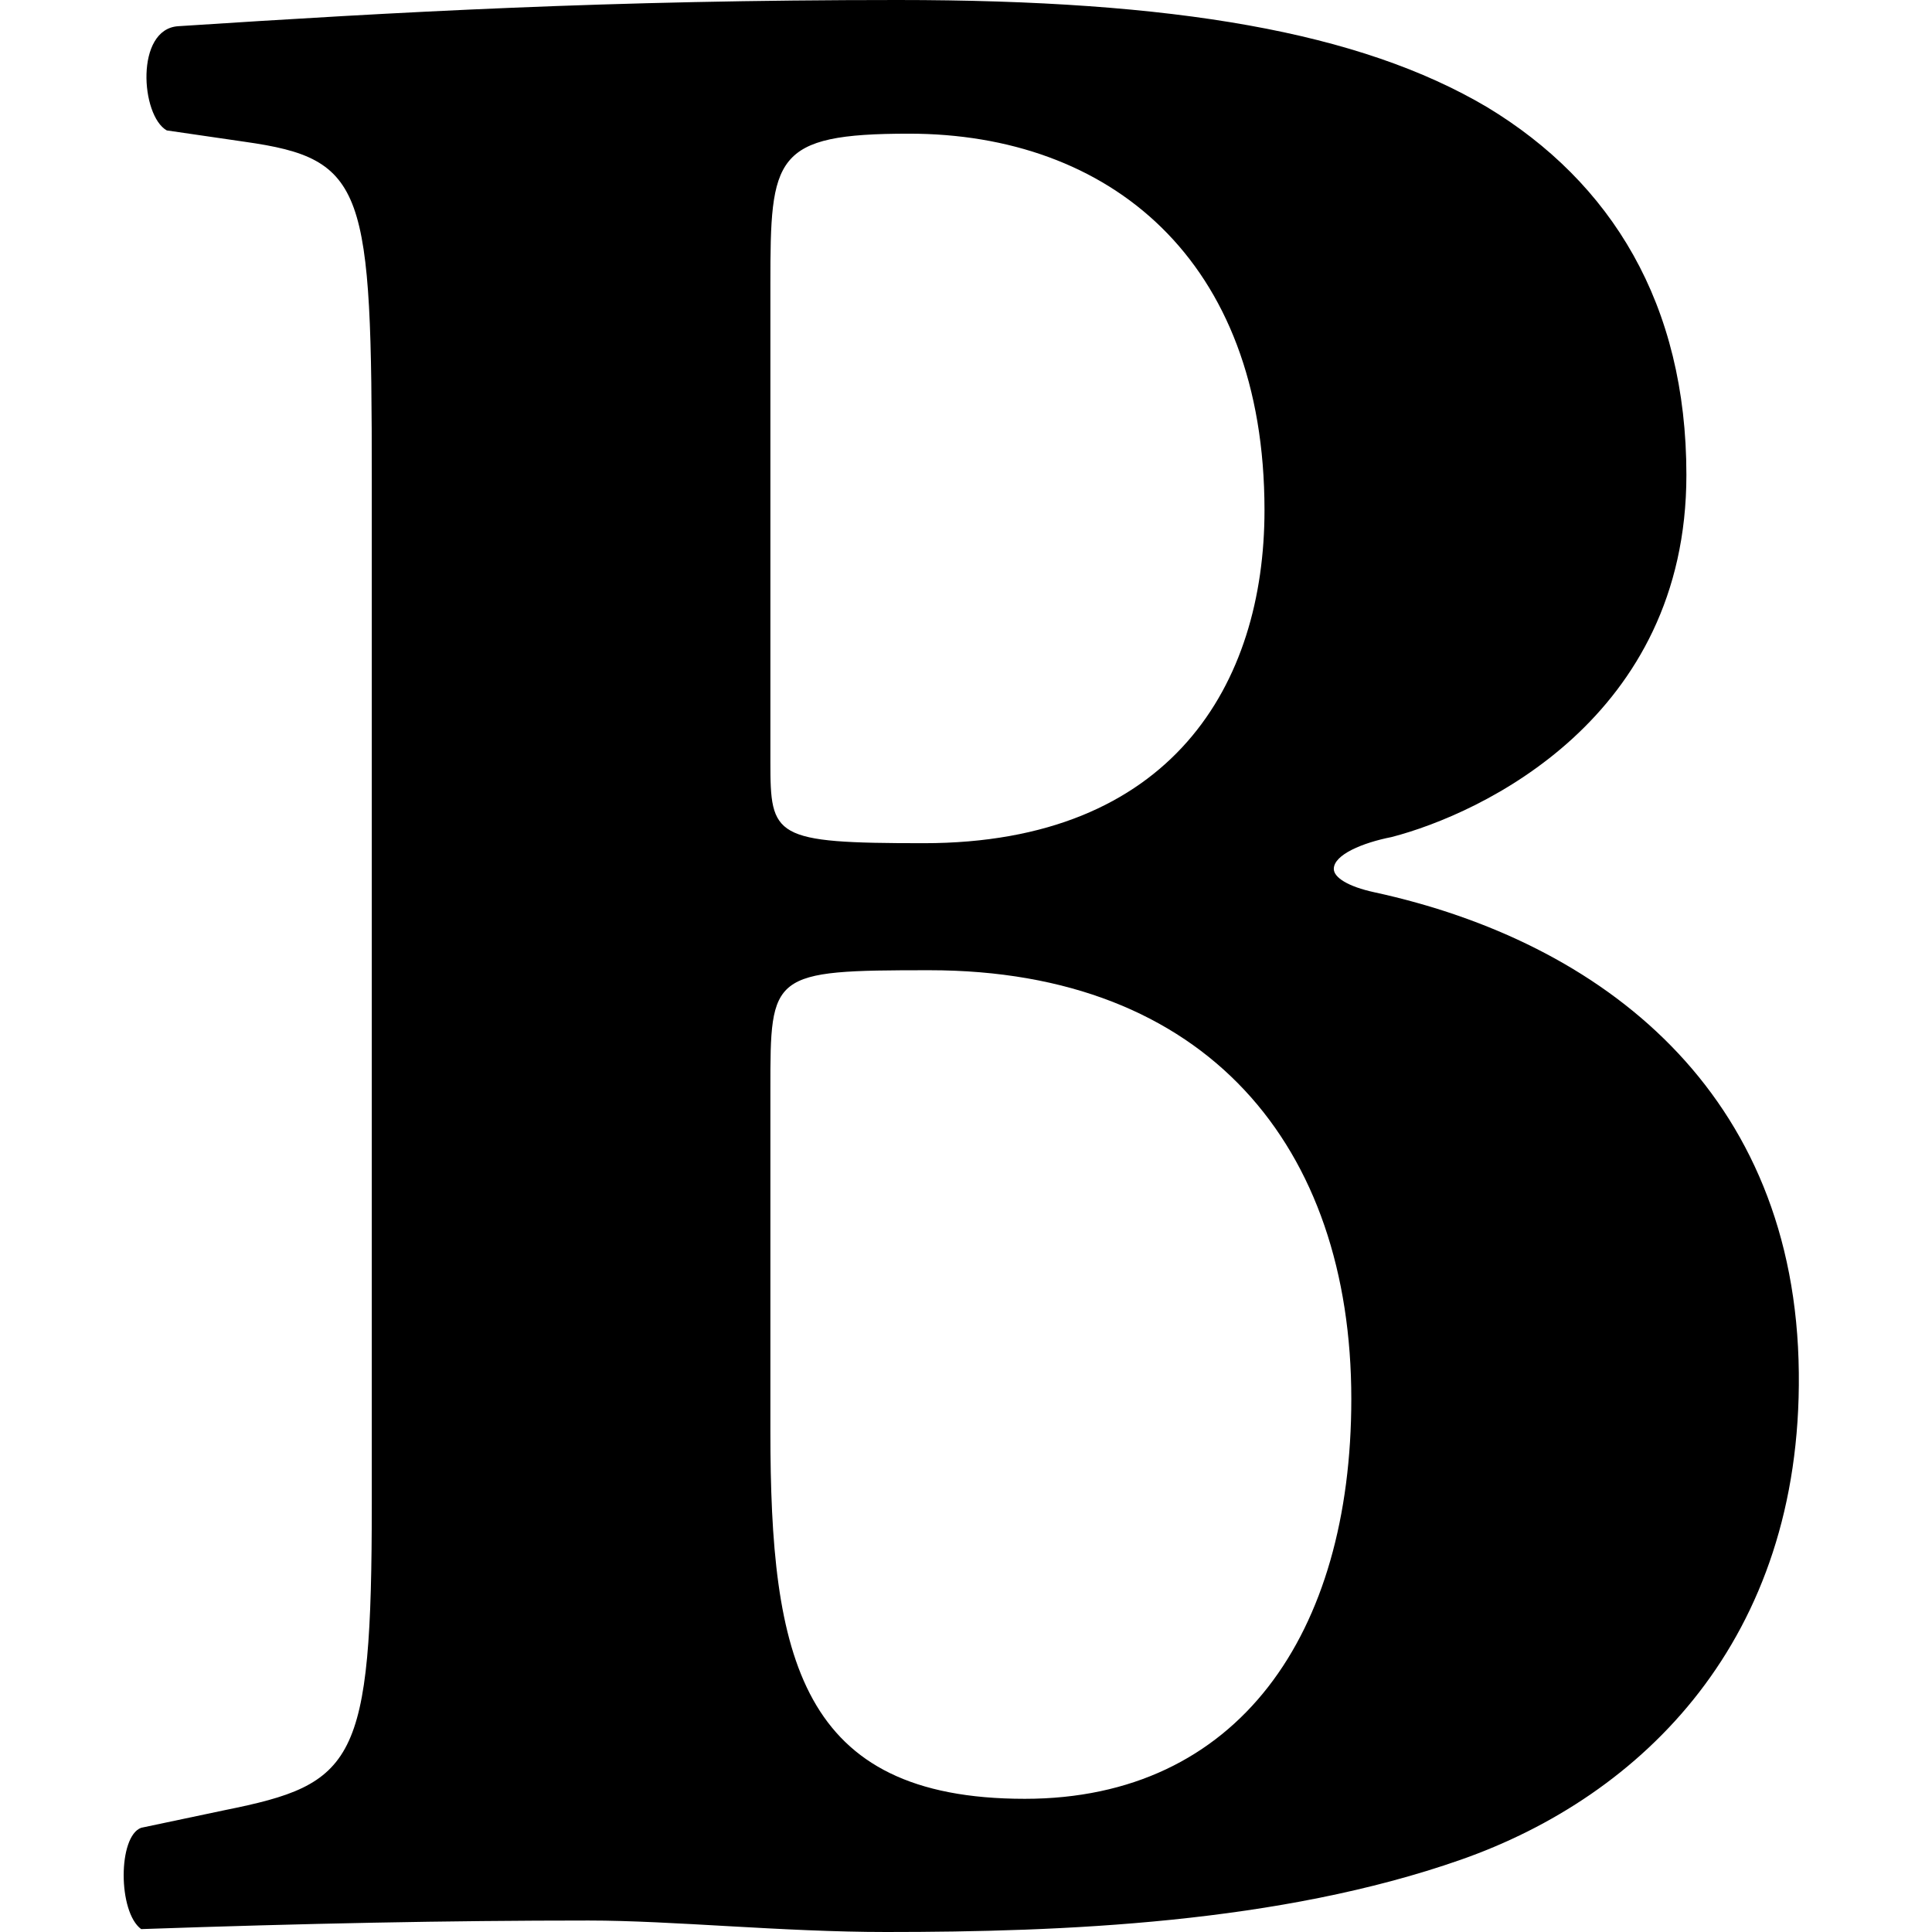 <?xml version="1.0" encoding="UTF-8" standalone="no"?>
<svg width="16px" height="16px" viewBox="0 0 16 16" version="1.1" xmlns="http://www.w3.org/2000/svg" xmlns:xlink="http://www.w3.org/1999/xlink" xmlns:sketch="http://www.bohemiancoding.com/sketch/ns">
    <!-- Generator: Sketch 3.4.2 (15857) - http://www.bohemiancoding.com/sketch -->
    <title>bold</title>
    <desc>Created with Sketch.</desc>
    <defs></defs>
    <g id="Page-1" stroke="none" stroke-width="1" fill="none" fill-rule="evenodd" sketch:type="MSPage">
        <g id="bold" sketch:type="MSLayerGroup" transform="translate(1, 0)" fill="#000000">
            <g id="Layer_1" sketch:type="MSShapeGroup">
                <path d="M2.079,3.98 C2.079,1.557 2.032,1.316 1.026,1.174 L0.381,1.08 C0.165,0.958 0.118,0.24 0.476,0.217 C2.295,0.099 4.04,-1.80646458e-16 6.434,-1.80646458e-16 C8.729,-1.80646458e-16 10.262,0.264 11.315,0.887 C12.345,1.509 12.966,2.518 12.966,3.933 C12.966,5.947 11.268,6.739 10.525,6.932 C10.285,6.979 10.046,7.078 10.046,7.196 C10.046,7.267 10.164,7.342 10.38,7.389 C12.27,7.799 13.874,9.044 13.897,11.369 C13.921,13.576 12.604,14.873 11.099,15.401 C9.594,15.929 7.798,16 6.339,16 C5.479,16 4.571,15.905 3.875,15.905 C2.704,15.905 1.529,15.929 0.169,15.976 C-0.024,15.834 -0.024,15.208 0.169,15.137 L0.861,14.991 C1.938,14.774 2.079,14.609 2.079,12.449 L2.079,3.98 L2.079,3.98 L2.079,3.98 Z M5.38,6.309 C5.38,6.932 5.404,6.983 6.65,6.983 C8.705,6.983 9.472,5.663 9.472,4.225 C9.472,2.14 8.179,1.107 6.528,1.107 C5.404,1.107 5.38,1.3 5.38,2.353 L5.38,6.309 L5.38,6.309 Z M5.38,11.85 C5.38,13.722 5.62,14.897 7.487,14.897 C9.256,14.897 10.191,13.529 10.191,11.586 C10.191,9.498 8.996,8.035 6.697,8.035 C5.38,8.035 5.38,8.059 5.38,9.021 L5.38,11.85 L5.38,11.85 Z" id="Shape"></path>
            </g>
        </g>
    </g>
</svg>